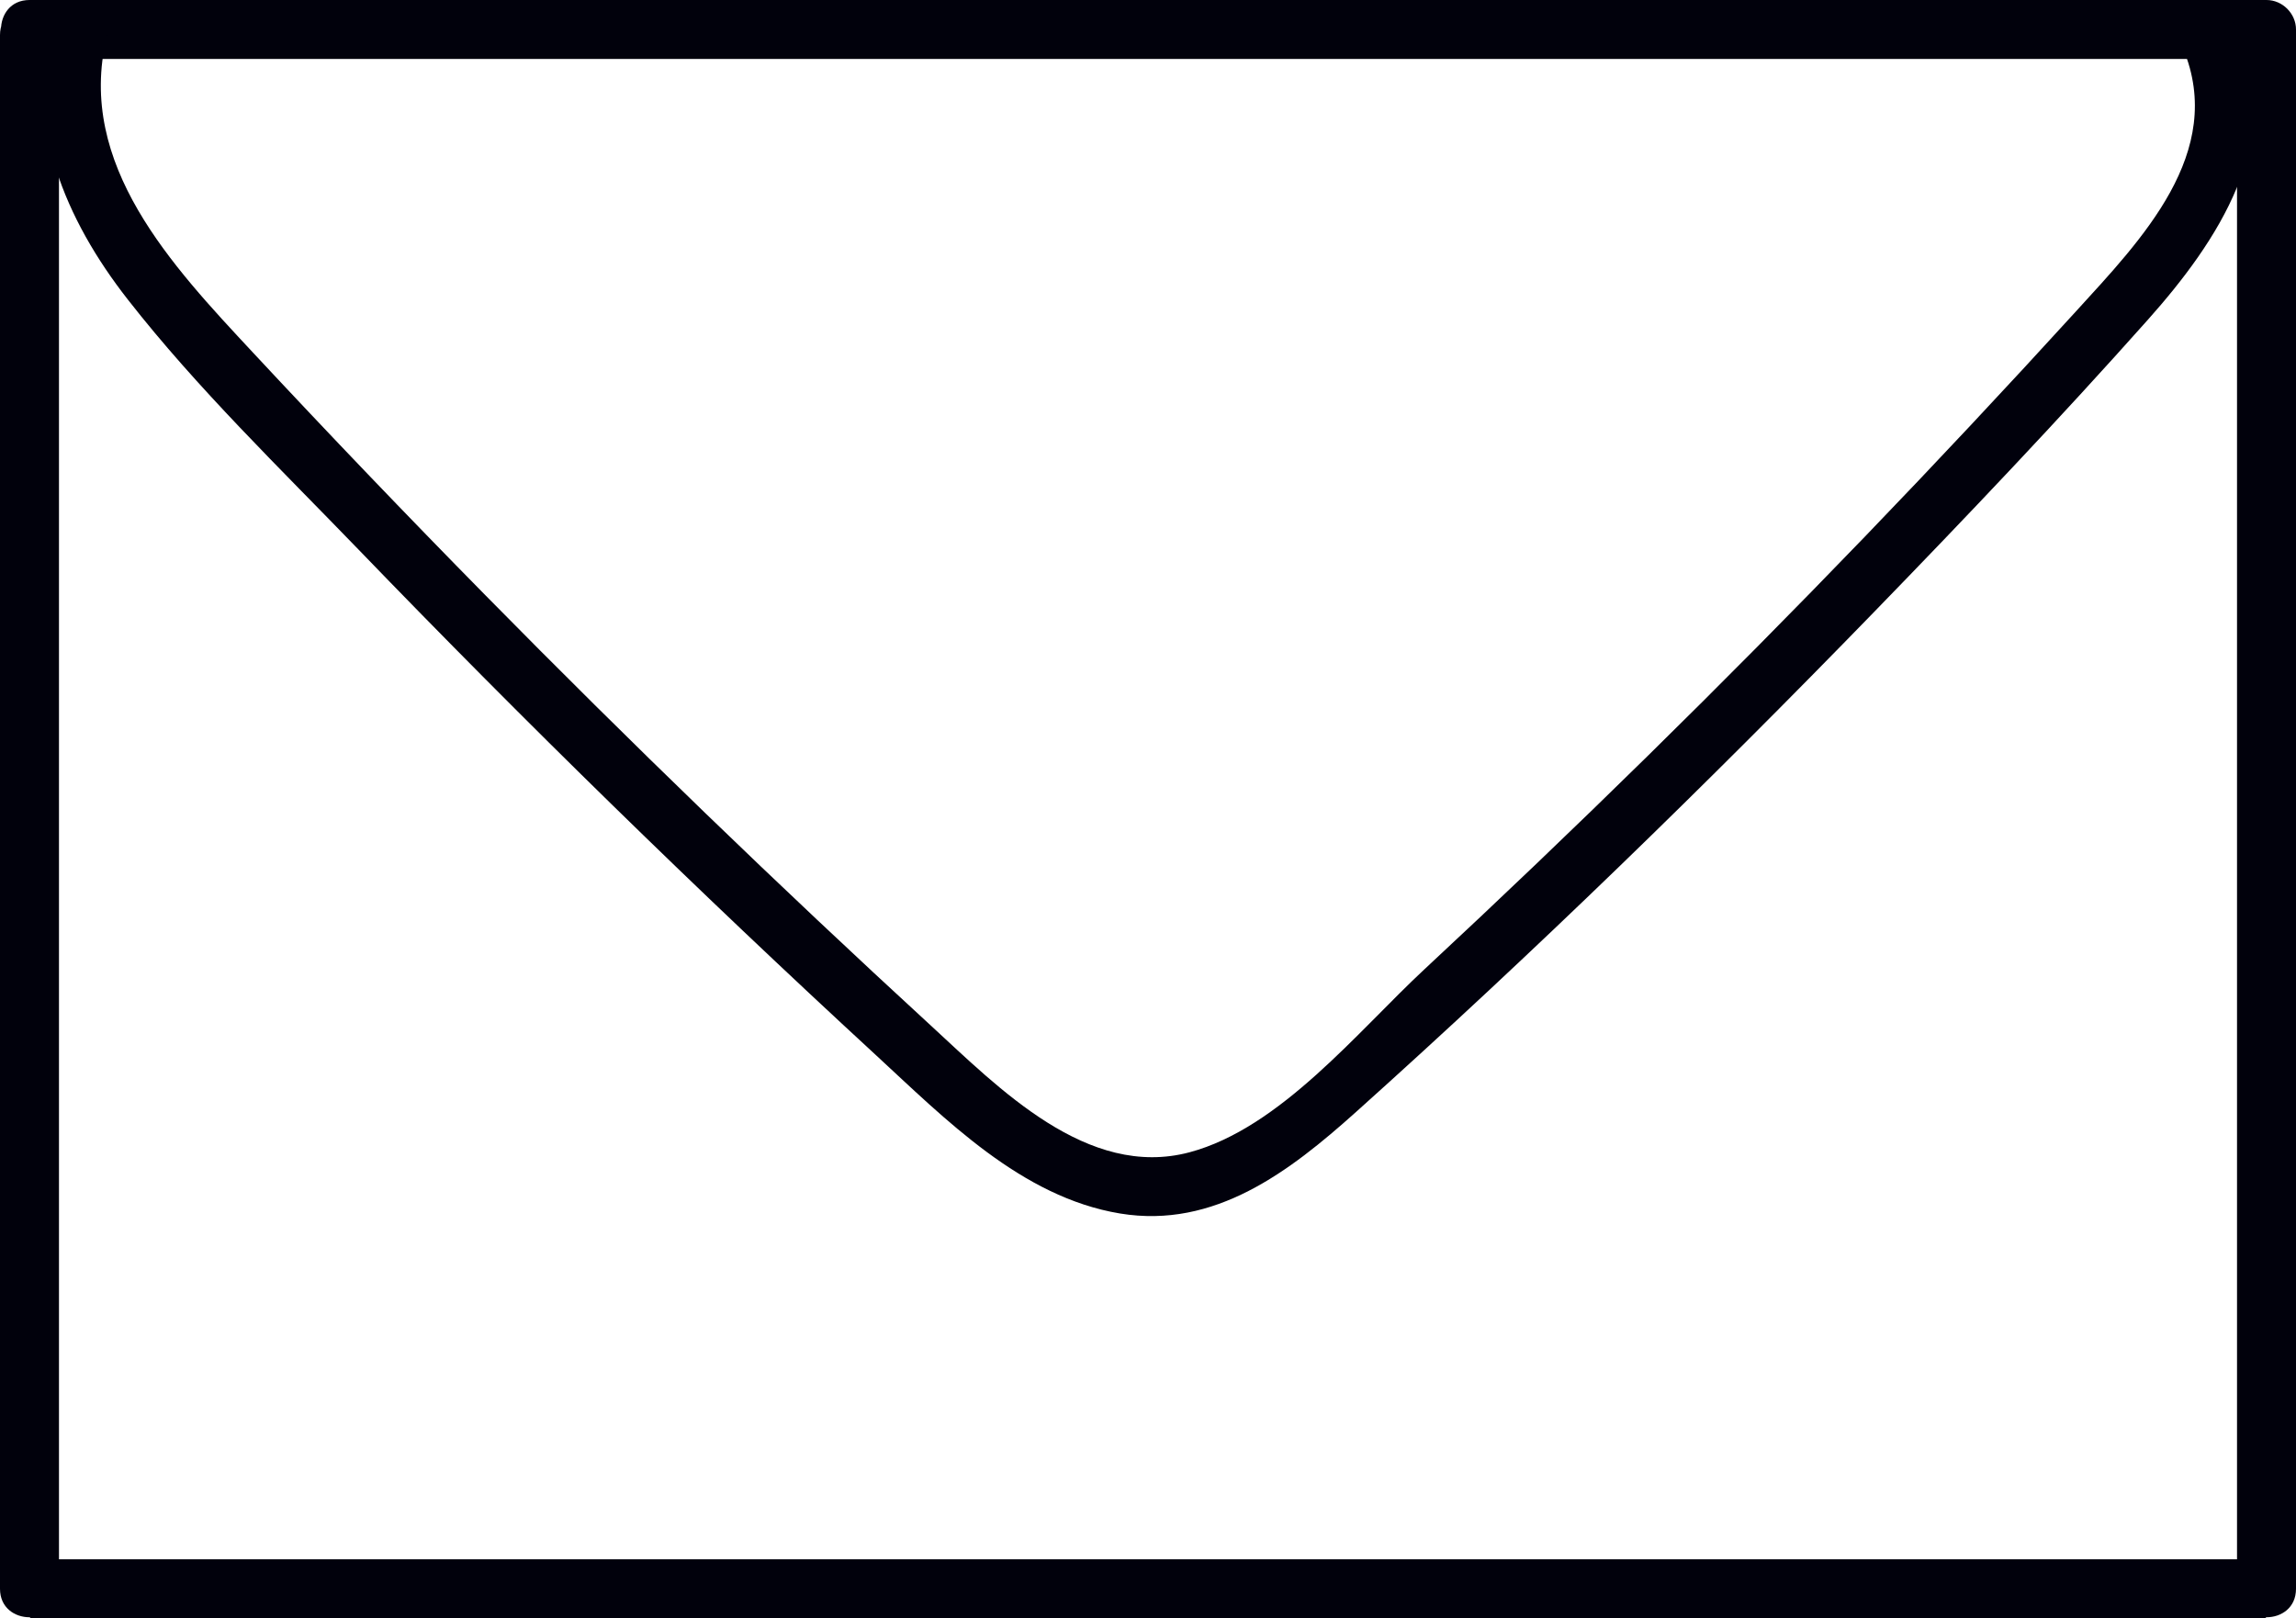<svg xmlns="http://www.w3.org/2000/svg" width="58.394" height="41.163" viewBox="0 0 58.394 41.163" creator="Katerina Limpitsouni"><path d="M.75,1.5H57.644l-.75-.75V40.413c0,.965,1.5,.967,1.5,0v-0c0-.405-.344-.75-.75-.75H.75C.345,39.663,0,40.006,0,40.413v0c0,.965,1.5,.967,1.5,0V.892C1.5-.073,0-.075,0,.892V40.413H1.5v-0l-.75,.75H57.644l-.75-.75v0c0,.965,1.5,.967,1.5,0V.75c0-.405-.344-.75-.75-.75H.75C-.215,0-.217,1.5,.75,1.5H.75Z" fill="#01010C" origin="undraw"/><path d="M1.265,.551c-.628,2.606,.39,5.029,1.987,7.07,1.77,2.264,3.881,4.301,5.875,6.367,4.249,4.404,8.627,8.682,13.127,12.829,1.789,1.649,3.723,3.635,6.232,4.05,2.406,.397,4.312-1.067,6-2.581,4.544-4.075,8.926-8.342,13.178-12.72,2.365-2.435,4.707-4.899,6.964-7.434,1.774-1.992,3.483-4.55,2.341-7.296-.365-.878-1.817-.493-1.446,.399,1.102,2.649-1.073,4.872-2.726,6.686-1.763,1.934-3.552,3.844-5.367,5.729-3.631,3.769-7.366,7.439-11.199,11.002-1.691,1.572-3.665,4.039-5.974,4.657-2.603,.696-4.858-1.638-6.591-3.23-3.863-3.548-7.636-7.194-11.315-10.932-2.007-2.039-3.986-4.105-5.936-6.199C4.392,6.775,1.933,4.185,2.712,.949,2.938,.011,1.492-.389,1.265,.551h0Z" fill="#01010C"/></svg>